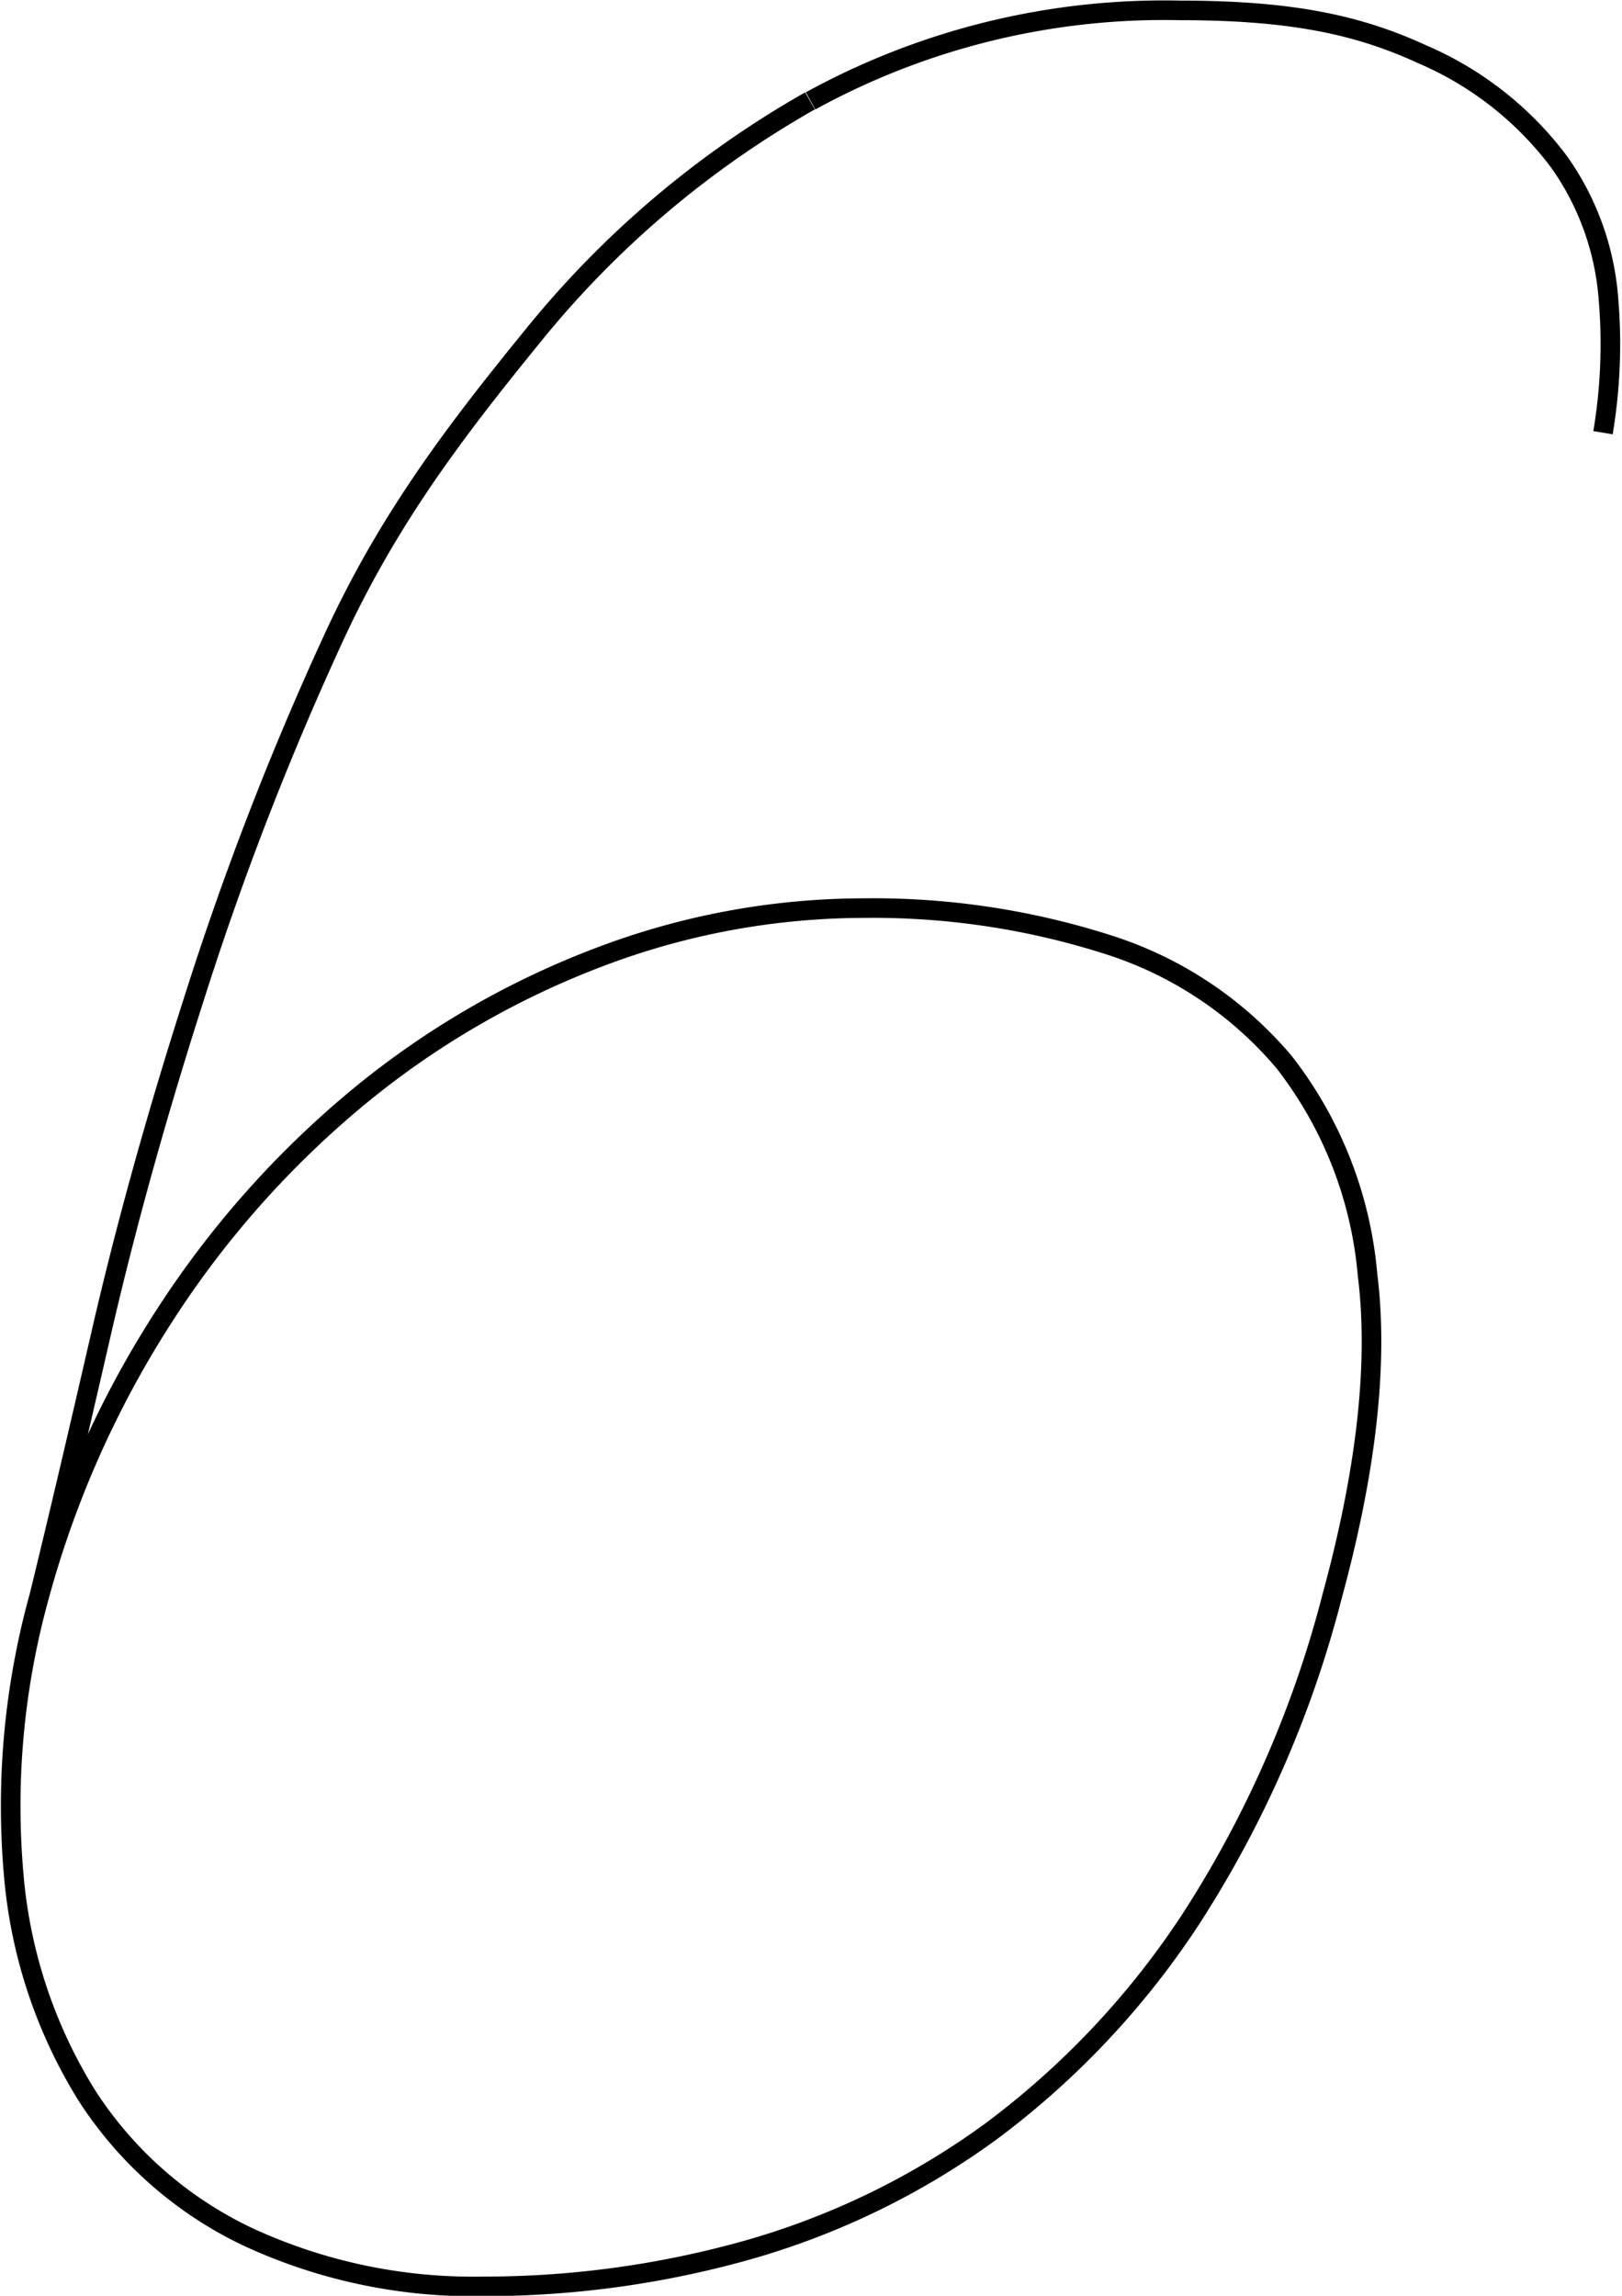 <svg id="Calque_1" data-name="Calque 1" xmlns="http://www.w3.org/2000/svg" viewBox="0 0 82.8 117.2" preserveAspectRatio="none"><defs><style>.cls-1{fill:none;stroke:#000;stroke-width:1px;}</style></defs><title>6</title><path class="cls-1" d="M2,81.5A51,51,0,0,1,8.45,67.08,48.67,48.67,0,0,1,18.3,56a43.54,43.54,0,0,1,12.27-7.13,38.07,38.07,0,0,1,13.52-2.51,39.33,39.33,0,0,1,12.46,1.86,19.44,19.44,0,0,1,9,6,20.53,20.53,0,0,1,4.26,10.86Q70.65,71.79,68,81.5A56,56,0,0,1,60.77,98a42.63,42.63,0,0,1-10.25,10.86,39.25,39.25,0,0,1-12.34,6,49.62,49.62,0,0,1-13.49,1.86,27.37,27.37,0,0,1-12-2.51A19.91,19.91,0,0,1,4.45,107,25.32,25.32,0,0,1,.72,95.93,40.09,40.09,0,0,1,2,81.5q1.27-5.18,3.15-13.37T9.94,50.87A158.15,158.15,0,0,1,17,32.63c2.8-6.1,6.2-10.57,10.2-15.48a49.72,49.72,0,0,1,14.15-12"/><path class="cls-1" d="M82.11,15.28a27.33,27.33,0,0,1-.28,6.81,27.33,27.33,0,0,0,.28-6.81,13.89,13.89,0,0,0-2.51-7,17.17,17.17,0,0,0-7-5.51C69.38,1.29,66,.53,60.21.53A37.49,37.49,0,0,0,41.38,5.15"/></svg>
